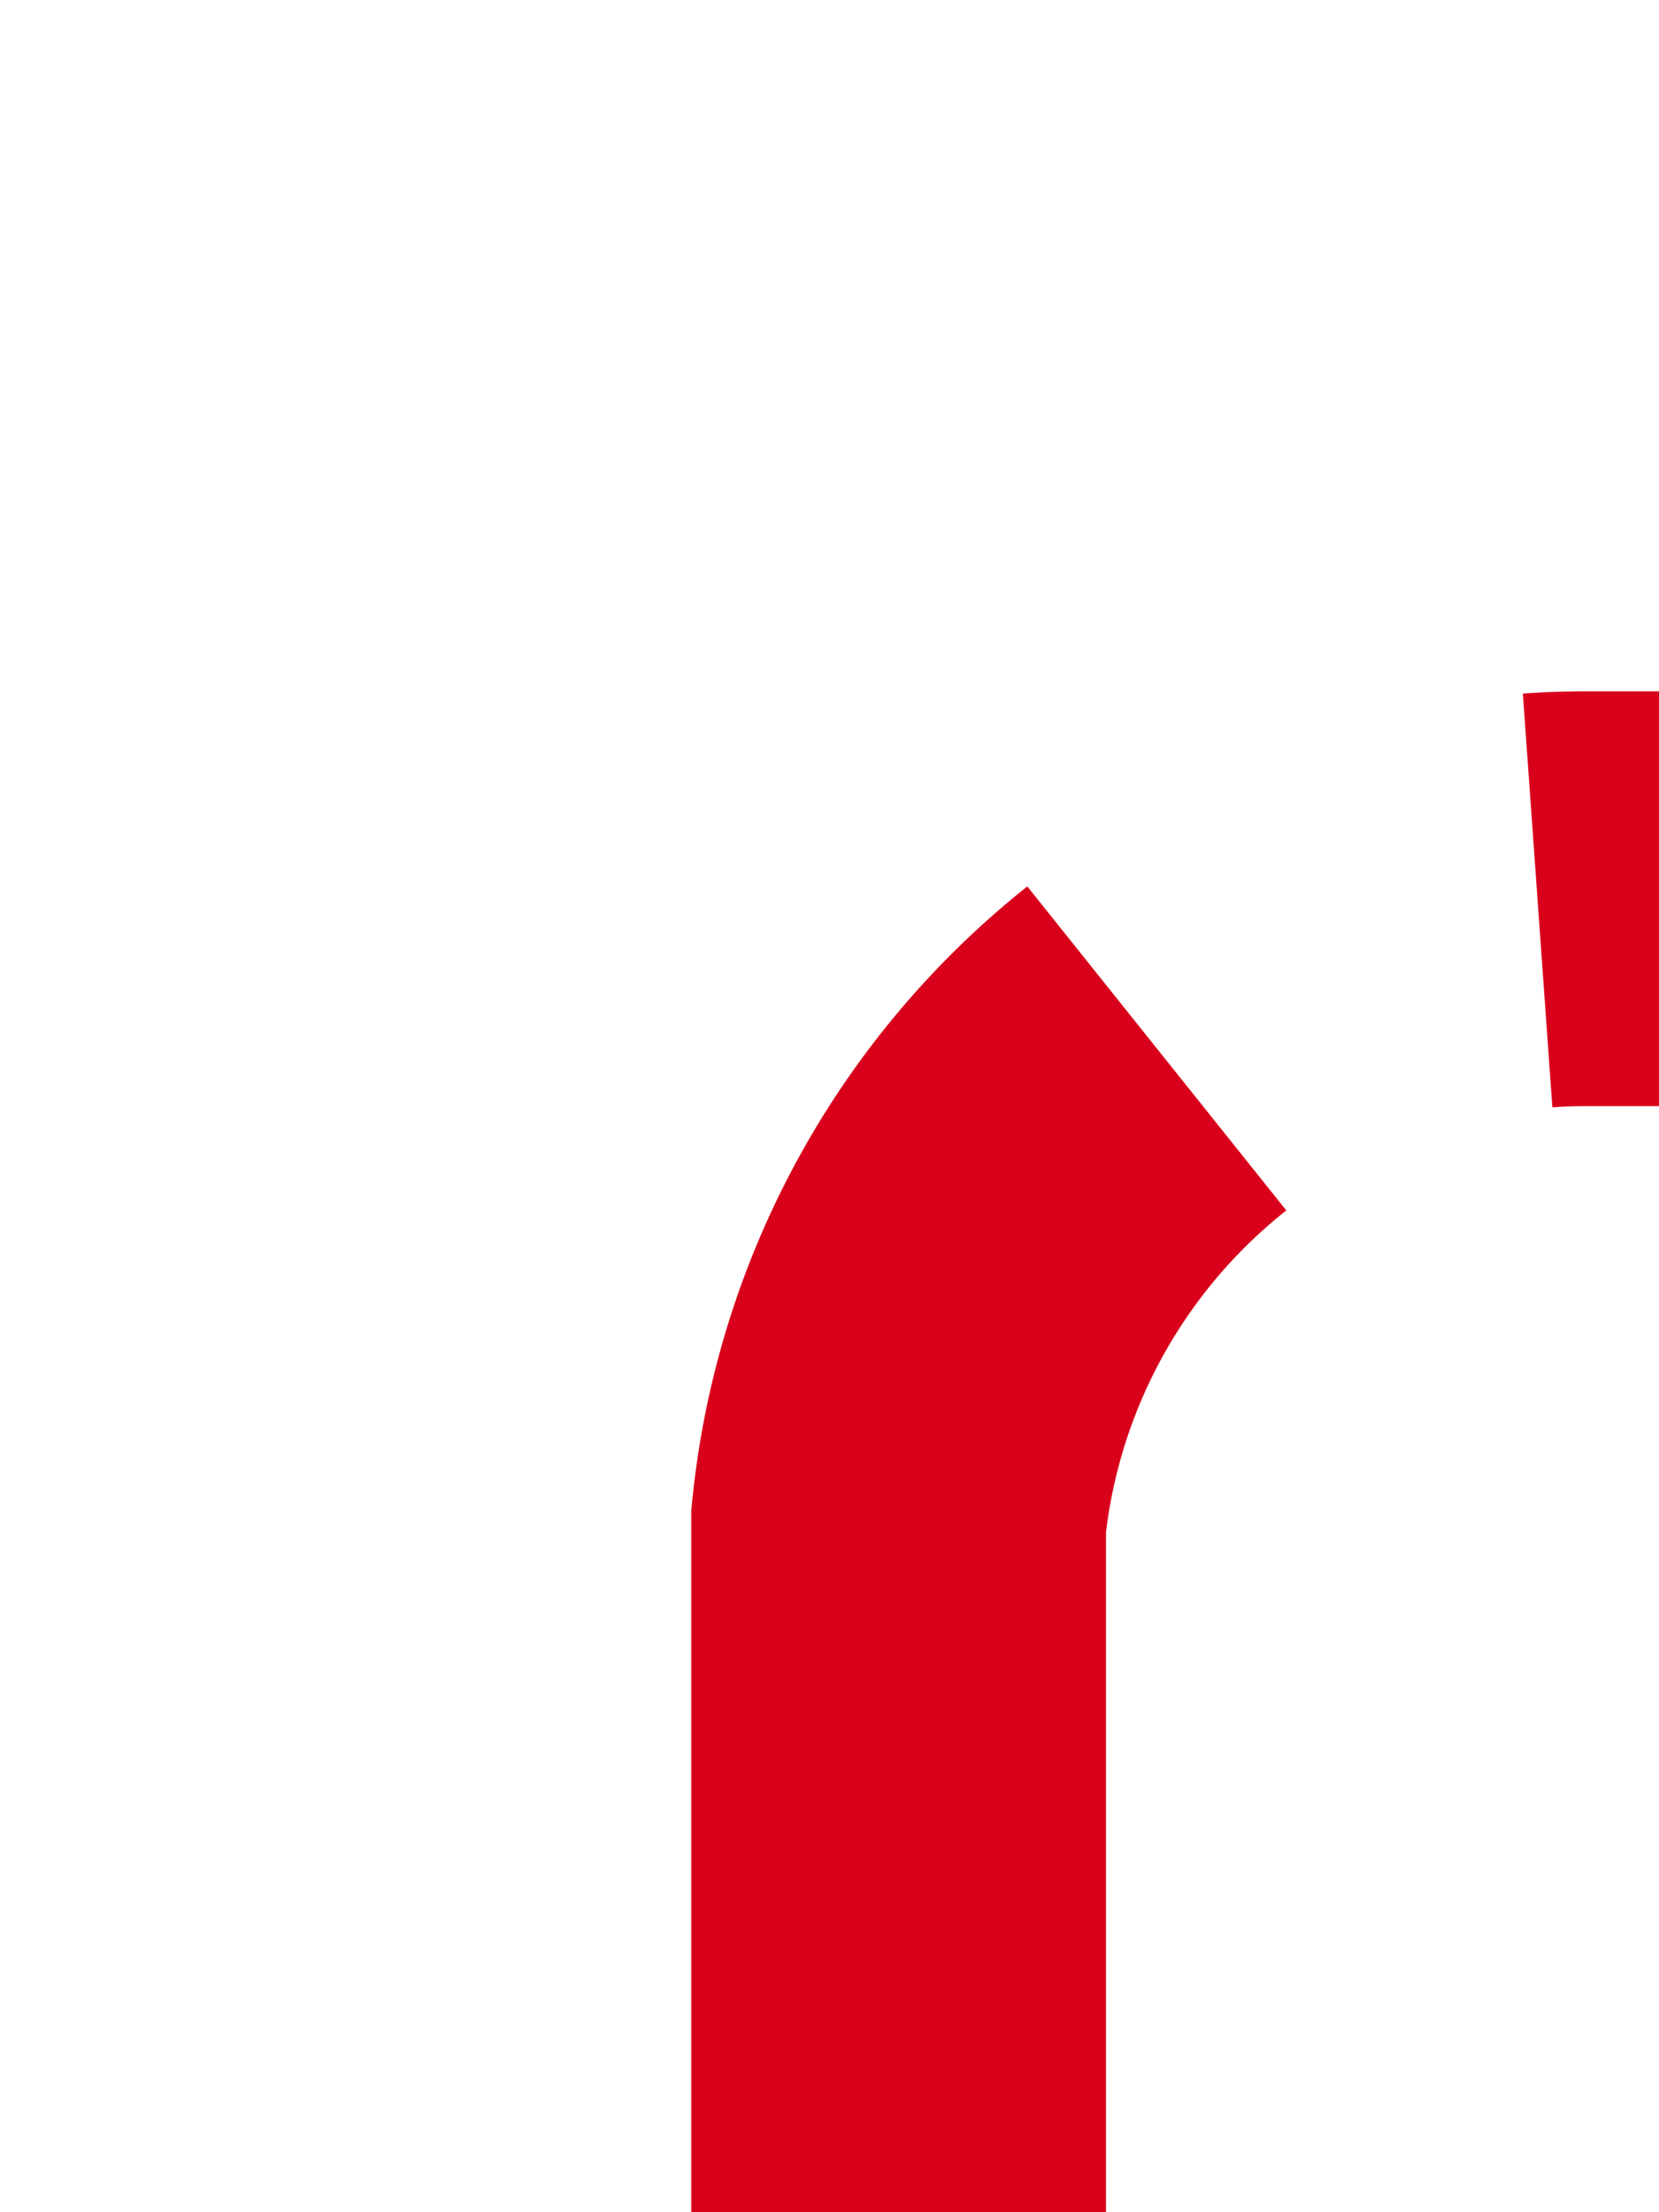 ﻿<?xml version="1.0" encoding="utf-8"?>
<svg version="1.1" xmlns:xlink="http://www.w3.org/1999/xlink" width="12px" height="16px" preserveAspectRatio="xMidYMin meet" viewBox="3428 2671  10 16" xmlns="http://www.w3.org/2000/svg">
  <path d="M 3433.5 2687  L 3433.5 2682  A 5 5 0 0 1 3438.5 2677.5 L 3965 2677.5  A 5 5 0 0 0 3970.5 2672.5 L 3970.5 976  A 5 5 0 0 1 3975.5 971.5 L 4135 971.5  " stroke-width="3" stroke-dasharray="9,3" stroke="#d9001b" fill="none" />
  <path d="M 4133 983  L 4149 971.5  L 4133 960  L 4133 983  Z " fill-rule="nonzero" fill="#d9001b" stroke="none" />
</svg>